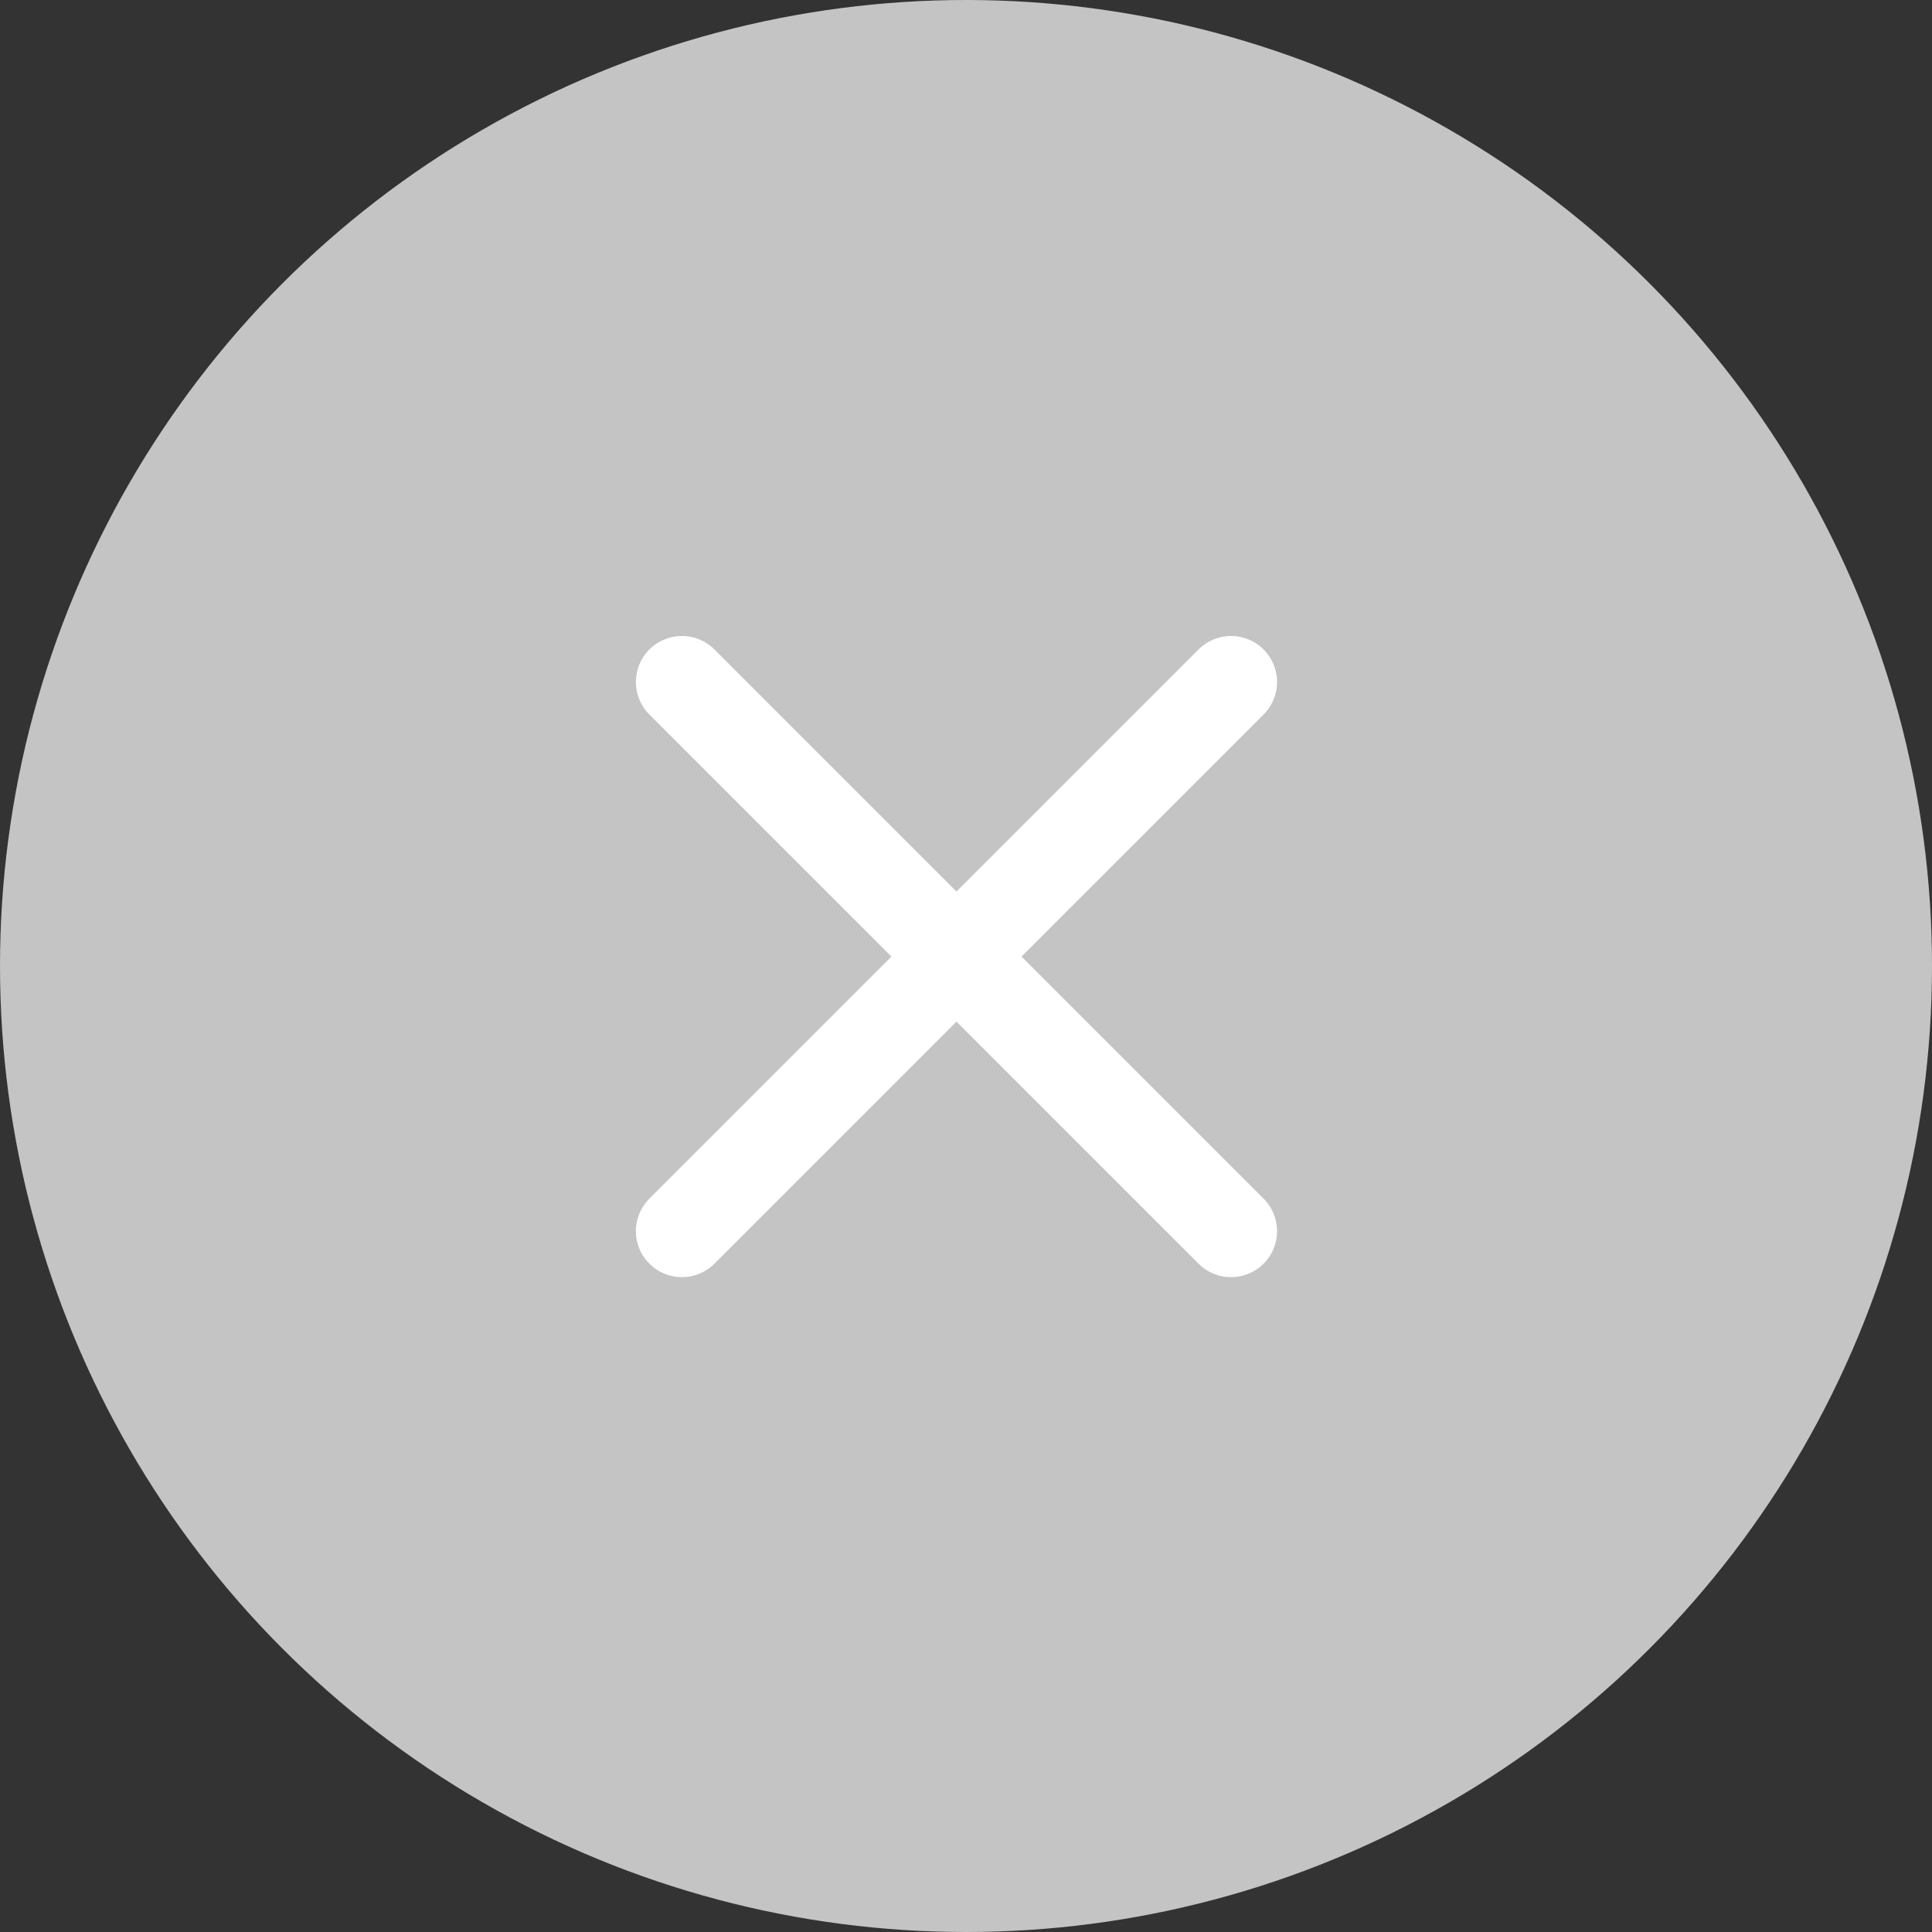 <svg width="21" height="21" viewBox="0 0 21 21" fill="none" xmlns="http://www.w3.org/2000/svg">
<rect x="0" y="0" width="21" height="21" fill="#333333" stroke="none"/>
<circle cx="10.5" cy="10.5" r="10.5" fill="#C4C4C4"/>
<path d="M13.381 7.413L7.412 13.382" stroke="white" stroke-linecap="round" stroke-linejoin="round"/>
<path d="M7.412 7.413L13.381 13.382" stroke="white" stroke-linecap="round" stroke-linejoin="round"/>
</svg>
